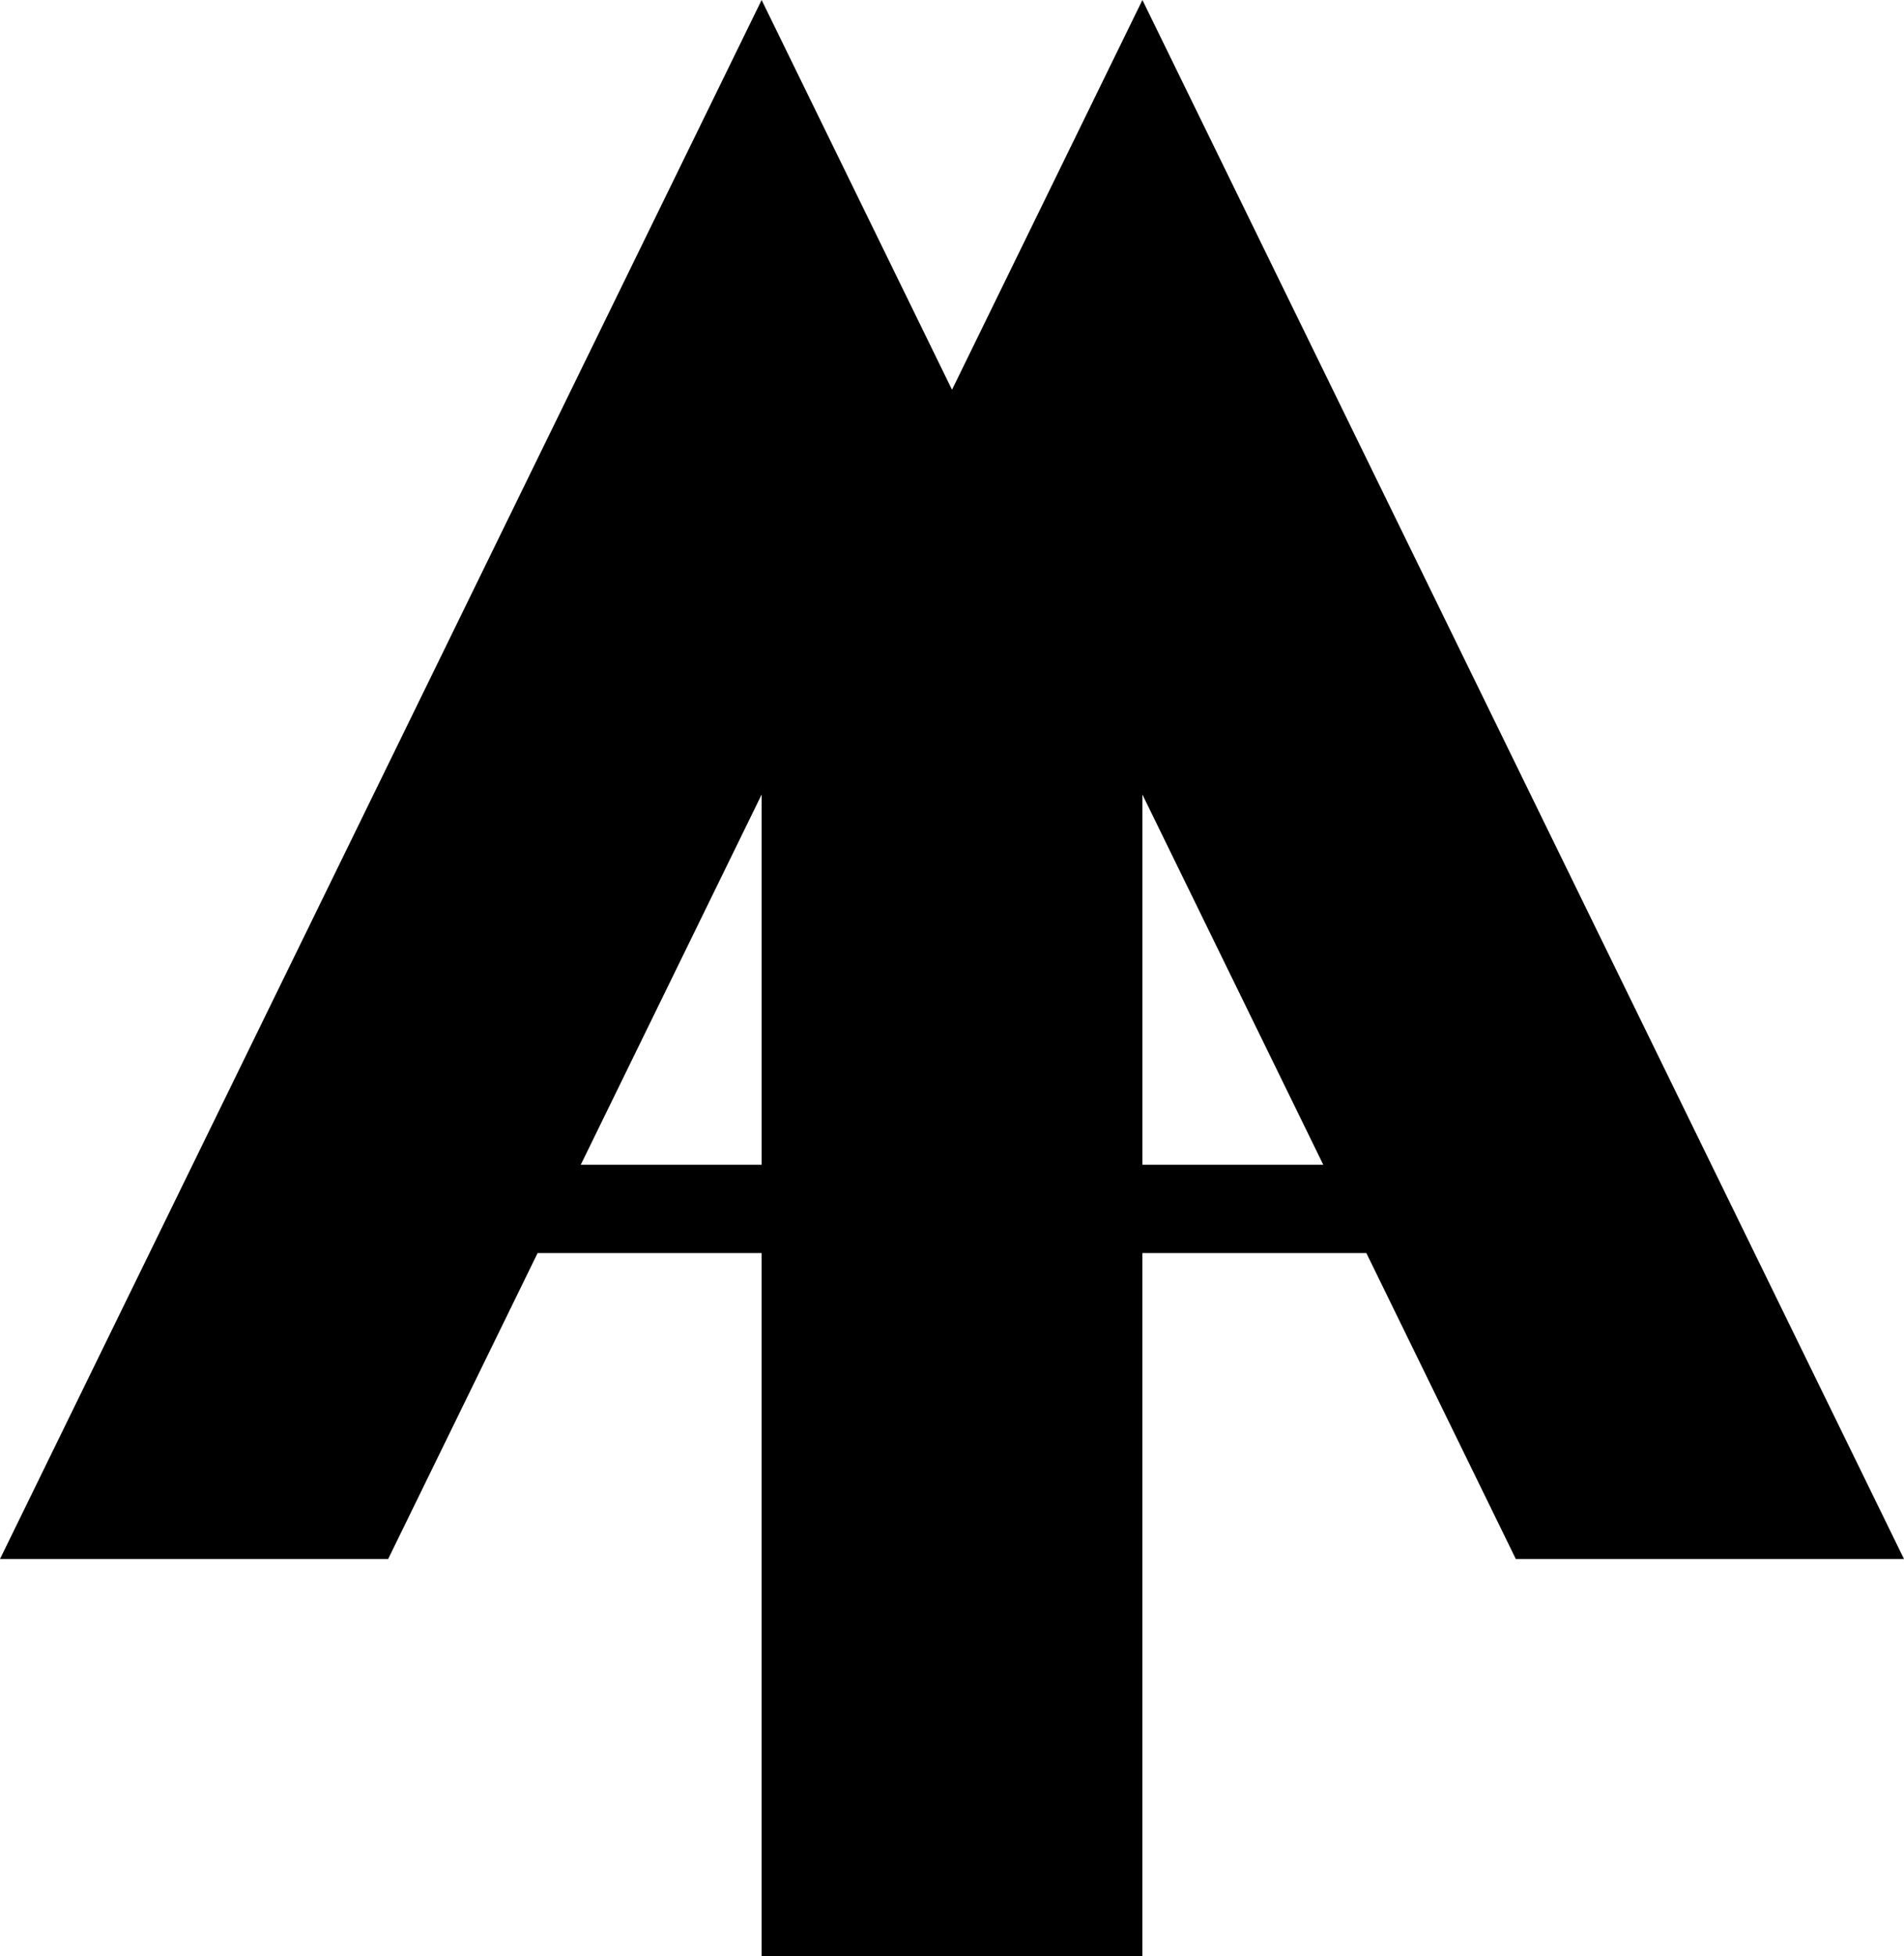 <svg data-name="Layer 1" xmlns="http://www.w3.org/2000/svg" viewBox="0 0 587.61 603.41"><path d="M467.82 480.9h119.79L352.57 0l-58.76 120.22L235.05 0 0 480.9h119.79l46.13-94.38h69.12v216.89h117.52V386.52h69.12l46.13 94.38ZM179.23 359.29l55.82-114.2v114.2h-55.82Zm173.34 0v-114.2l55.82 114.2h-55.82Z"></path></svg>
